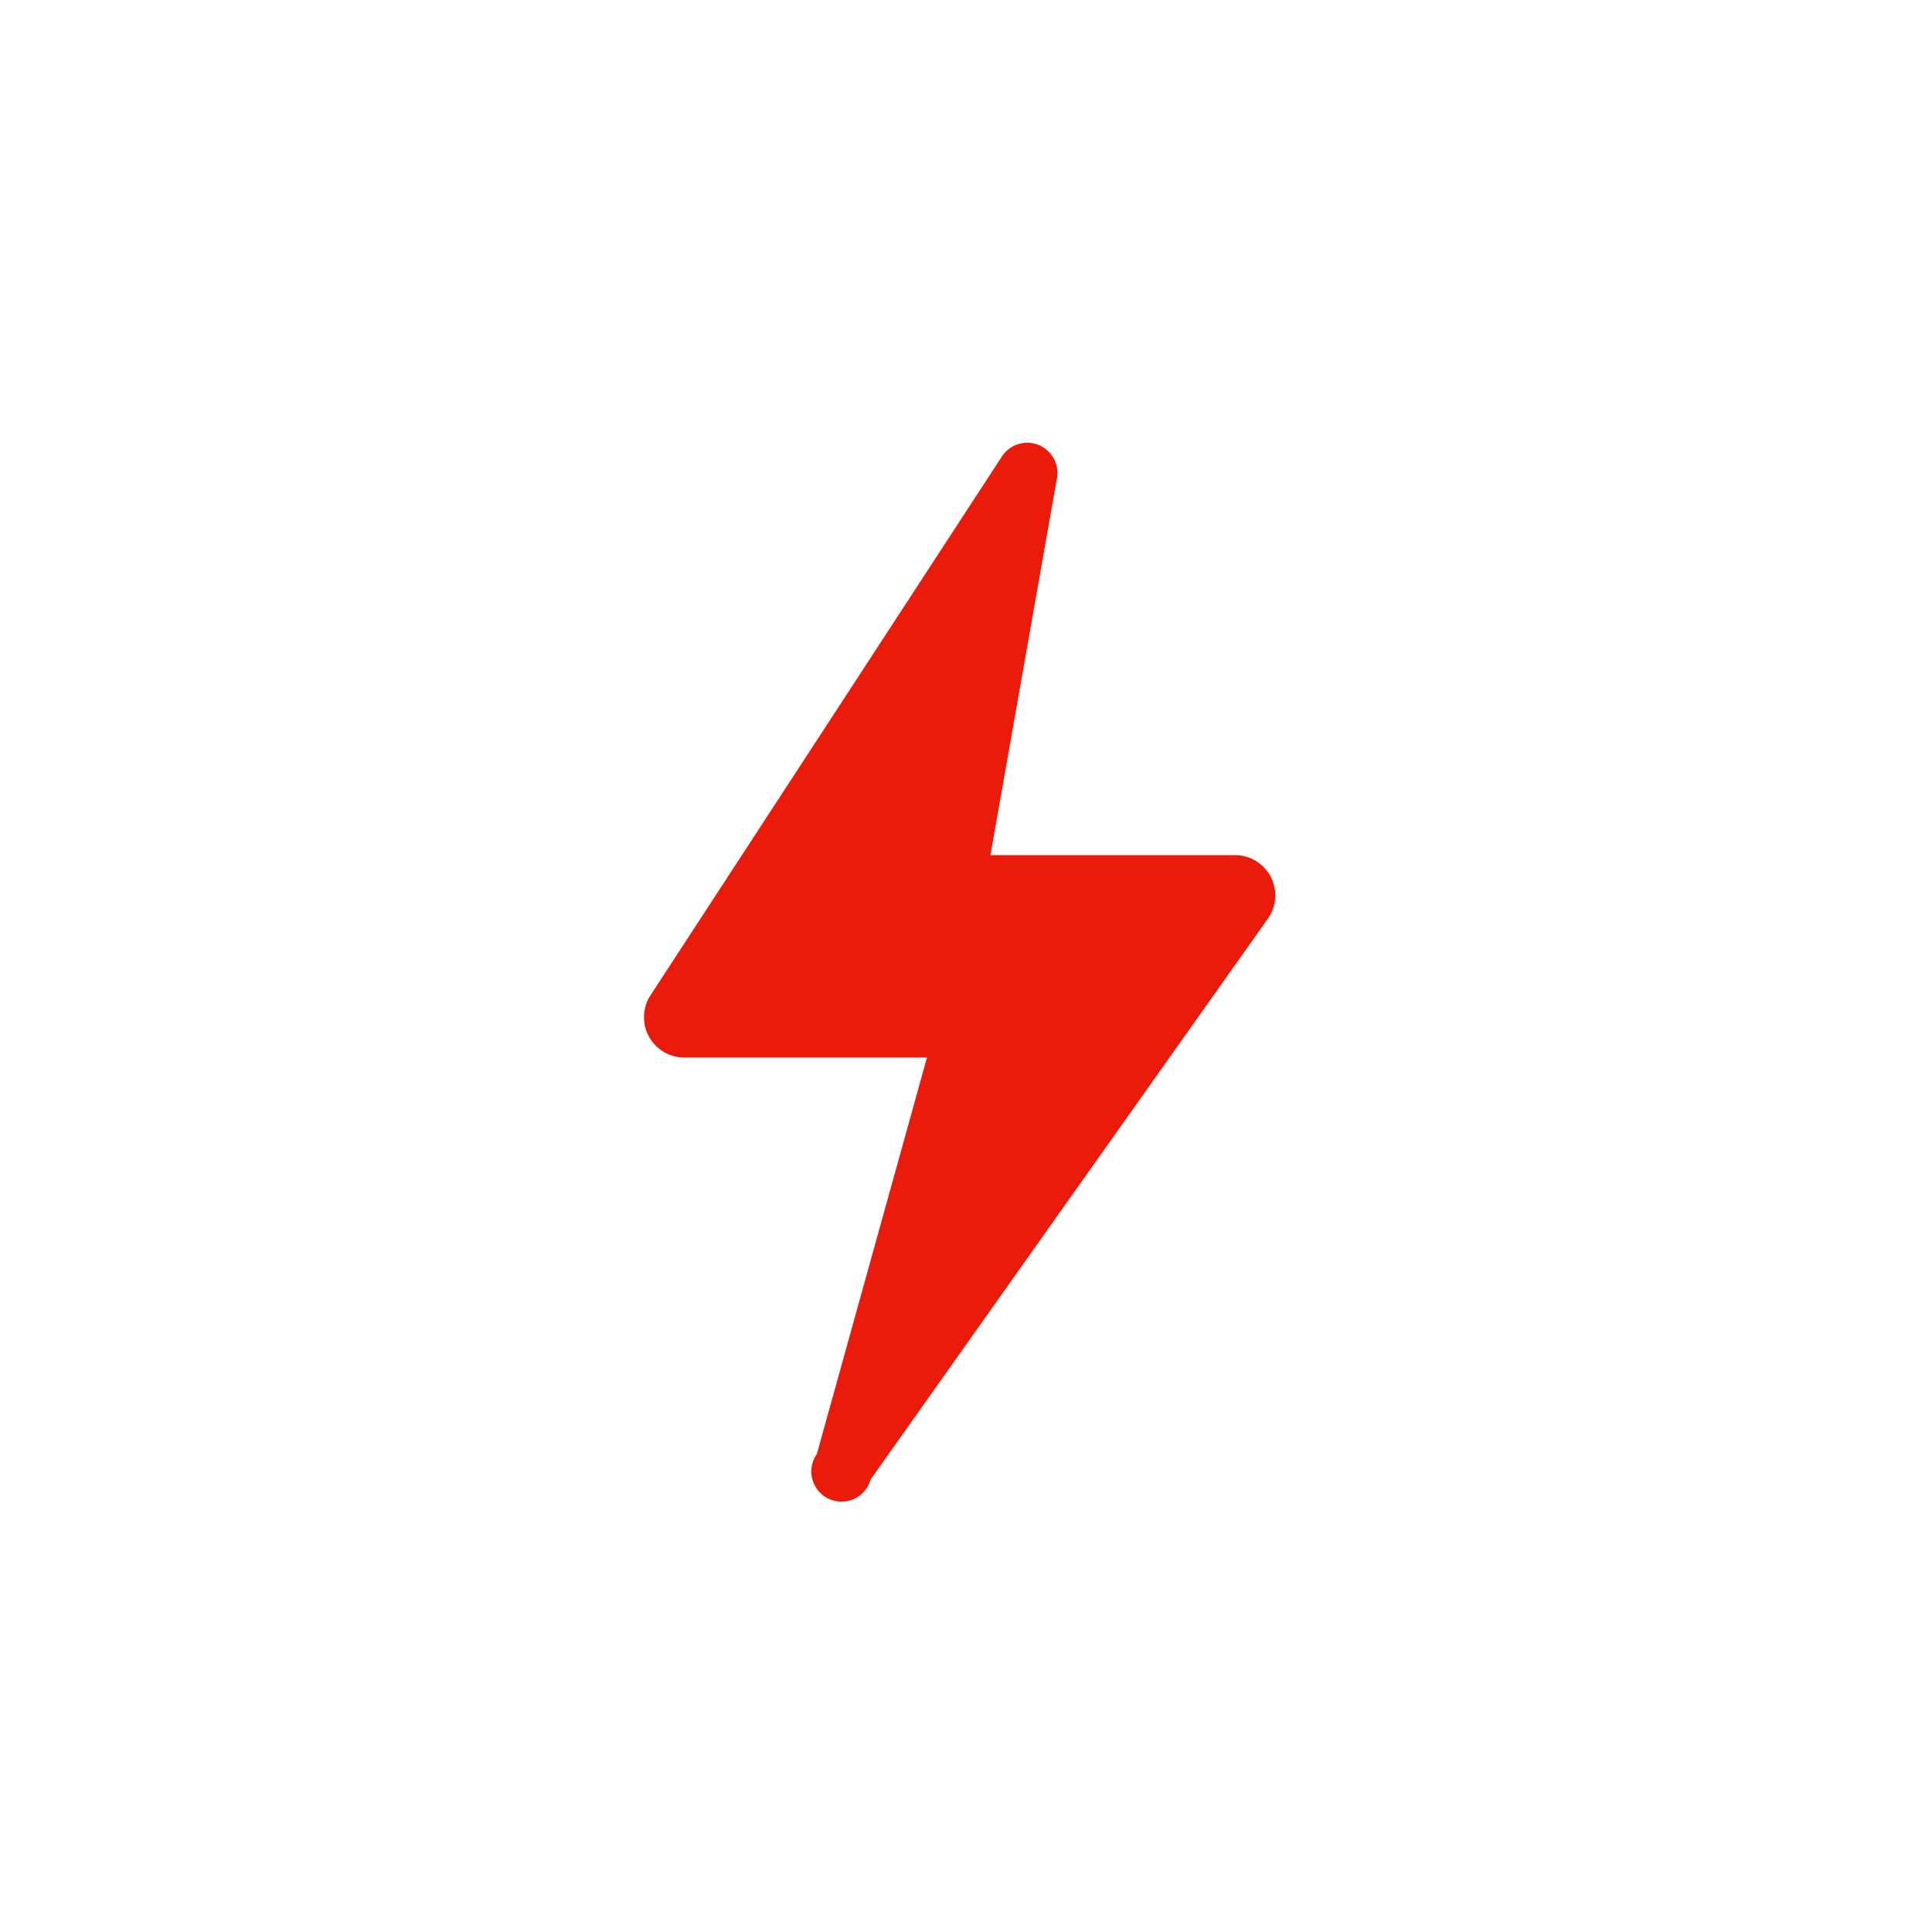 <svg width="48" height="48" viewBox="0 0 48 48" xmlns="http://www.w3.org/2000/svg">
    <path d="M17 26.274a1.001 1.001 0 0 1-.838-1.547l8.732-13.388a.75.75 0 0 1 1.366.54l-1.653 9.367h6.077a1 1 0 0 1 .816 1.578l-9.87 13.933a.75.75 0 1 1-1.335-.633l2.736-9.85h-6.03z" fill-rule="evenodd" fill="#EA1B0A"/>
</svg>
